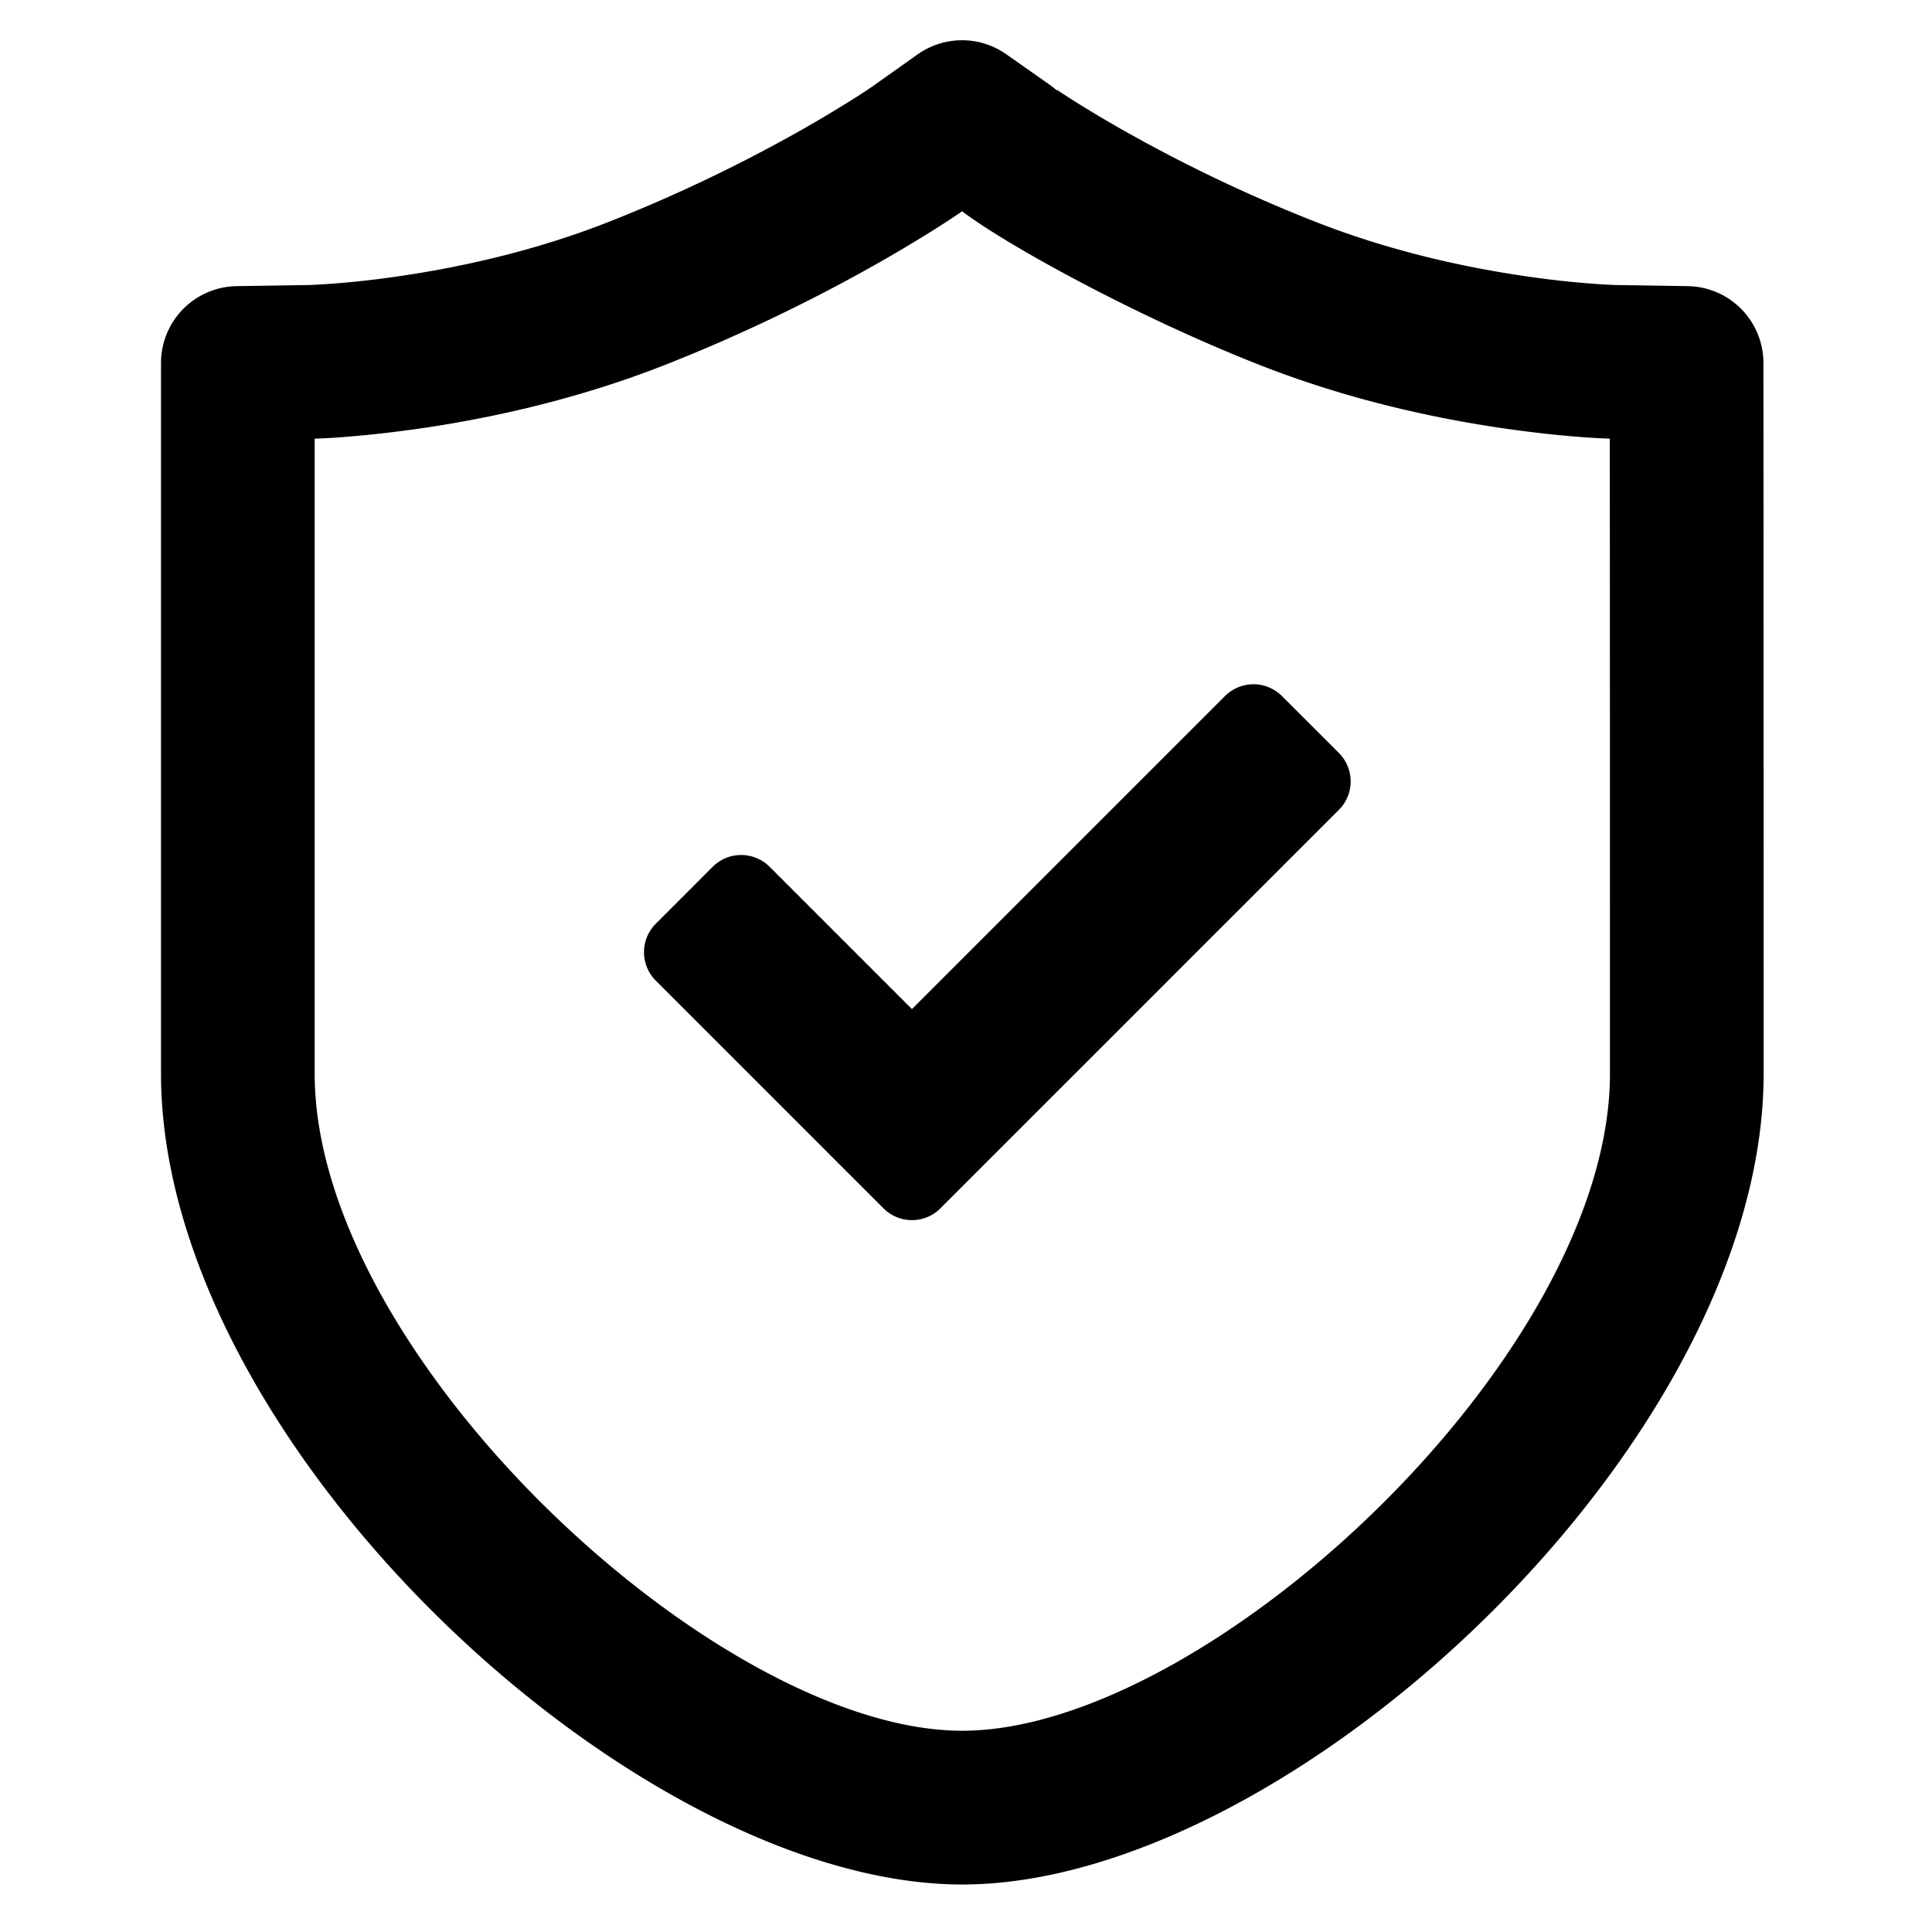 <svg width="48" height="48" viewBox="0 0 48 48" fill="#000000"><path fill-rule="evenodd" clip-rule="evenodd" d="M24.999 1.347l1.077.757c.083.059.162.123.234.194-.067-.065-.055-.065-.054-.067 0-.002-.007-.006-.068-.048.088.06.2.134.33.218.373.24.816.509 1.318.795a37.83 37.83 0 004.824 2.306c1.659.654 3.43 1.093 5.19 1.353.619.092 1.191.154 1.7.192.294.022.542.034.6.034l1.783.028a1.91 1.91 0 011.879 1.908l.001 1.837.002 4.38.001 2.61a24347.202 24347.202 0 01.002 8.072V26.63l-.001.046v.014c-.014 9.194-11.785 20.13-19.911 20.13C15.78 46.818 4 35.868 4 26.671V9.018a1.91 1.91 0 011.879-1.909l1.818-.028c.026 0 .275-.012.568-.034.509-.038 1.08-.1 1.7-.192 1.759-.26 3.53-.699 5.184-1.352a38.254 38.254 0 004.825-2.31c.844-.48 1.603-.968 1.755-1.084l1.068-.757a1.909 1.909 0 012.202-.005zm14.999 16.499l-.001-2.61-.002-4.339c-.531-.012-1.565-.096-2.703-.264-2.03-.3-4.078-.808-6.033-1.58-3.093-1.22-6.283-2.988-7.356-3.804-.344.244-1.157.759-2.04 1.261a42.053 42.053 0 01-5.31 2.544c-1.953.77-4 1.278-6.03 1.579-1.159.17-2.21.255-2.705.265v15.774C7.818 33.695 17.828 43 23.906 43c6.082 0 16.093-9.304 16.093-16.328v-.757-1.999l-.001-6.07zm-6.734.861a1 1 0 010 1.414l-8.485 8.485-1.415 1.415a1 1 0 01-1.414 0l-1.415-1.414v-.001l-4.242-4.242a1 1 0 010-1.414l1.414-1.415a1 1 0 011.414 0l3.536 3.536 7.778-7.778a1 1 0 011.414 0l1.415 1.414z" fill="#000000"/></svg>